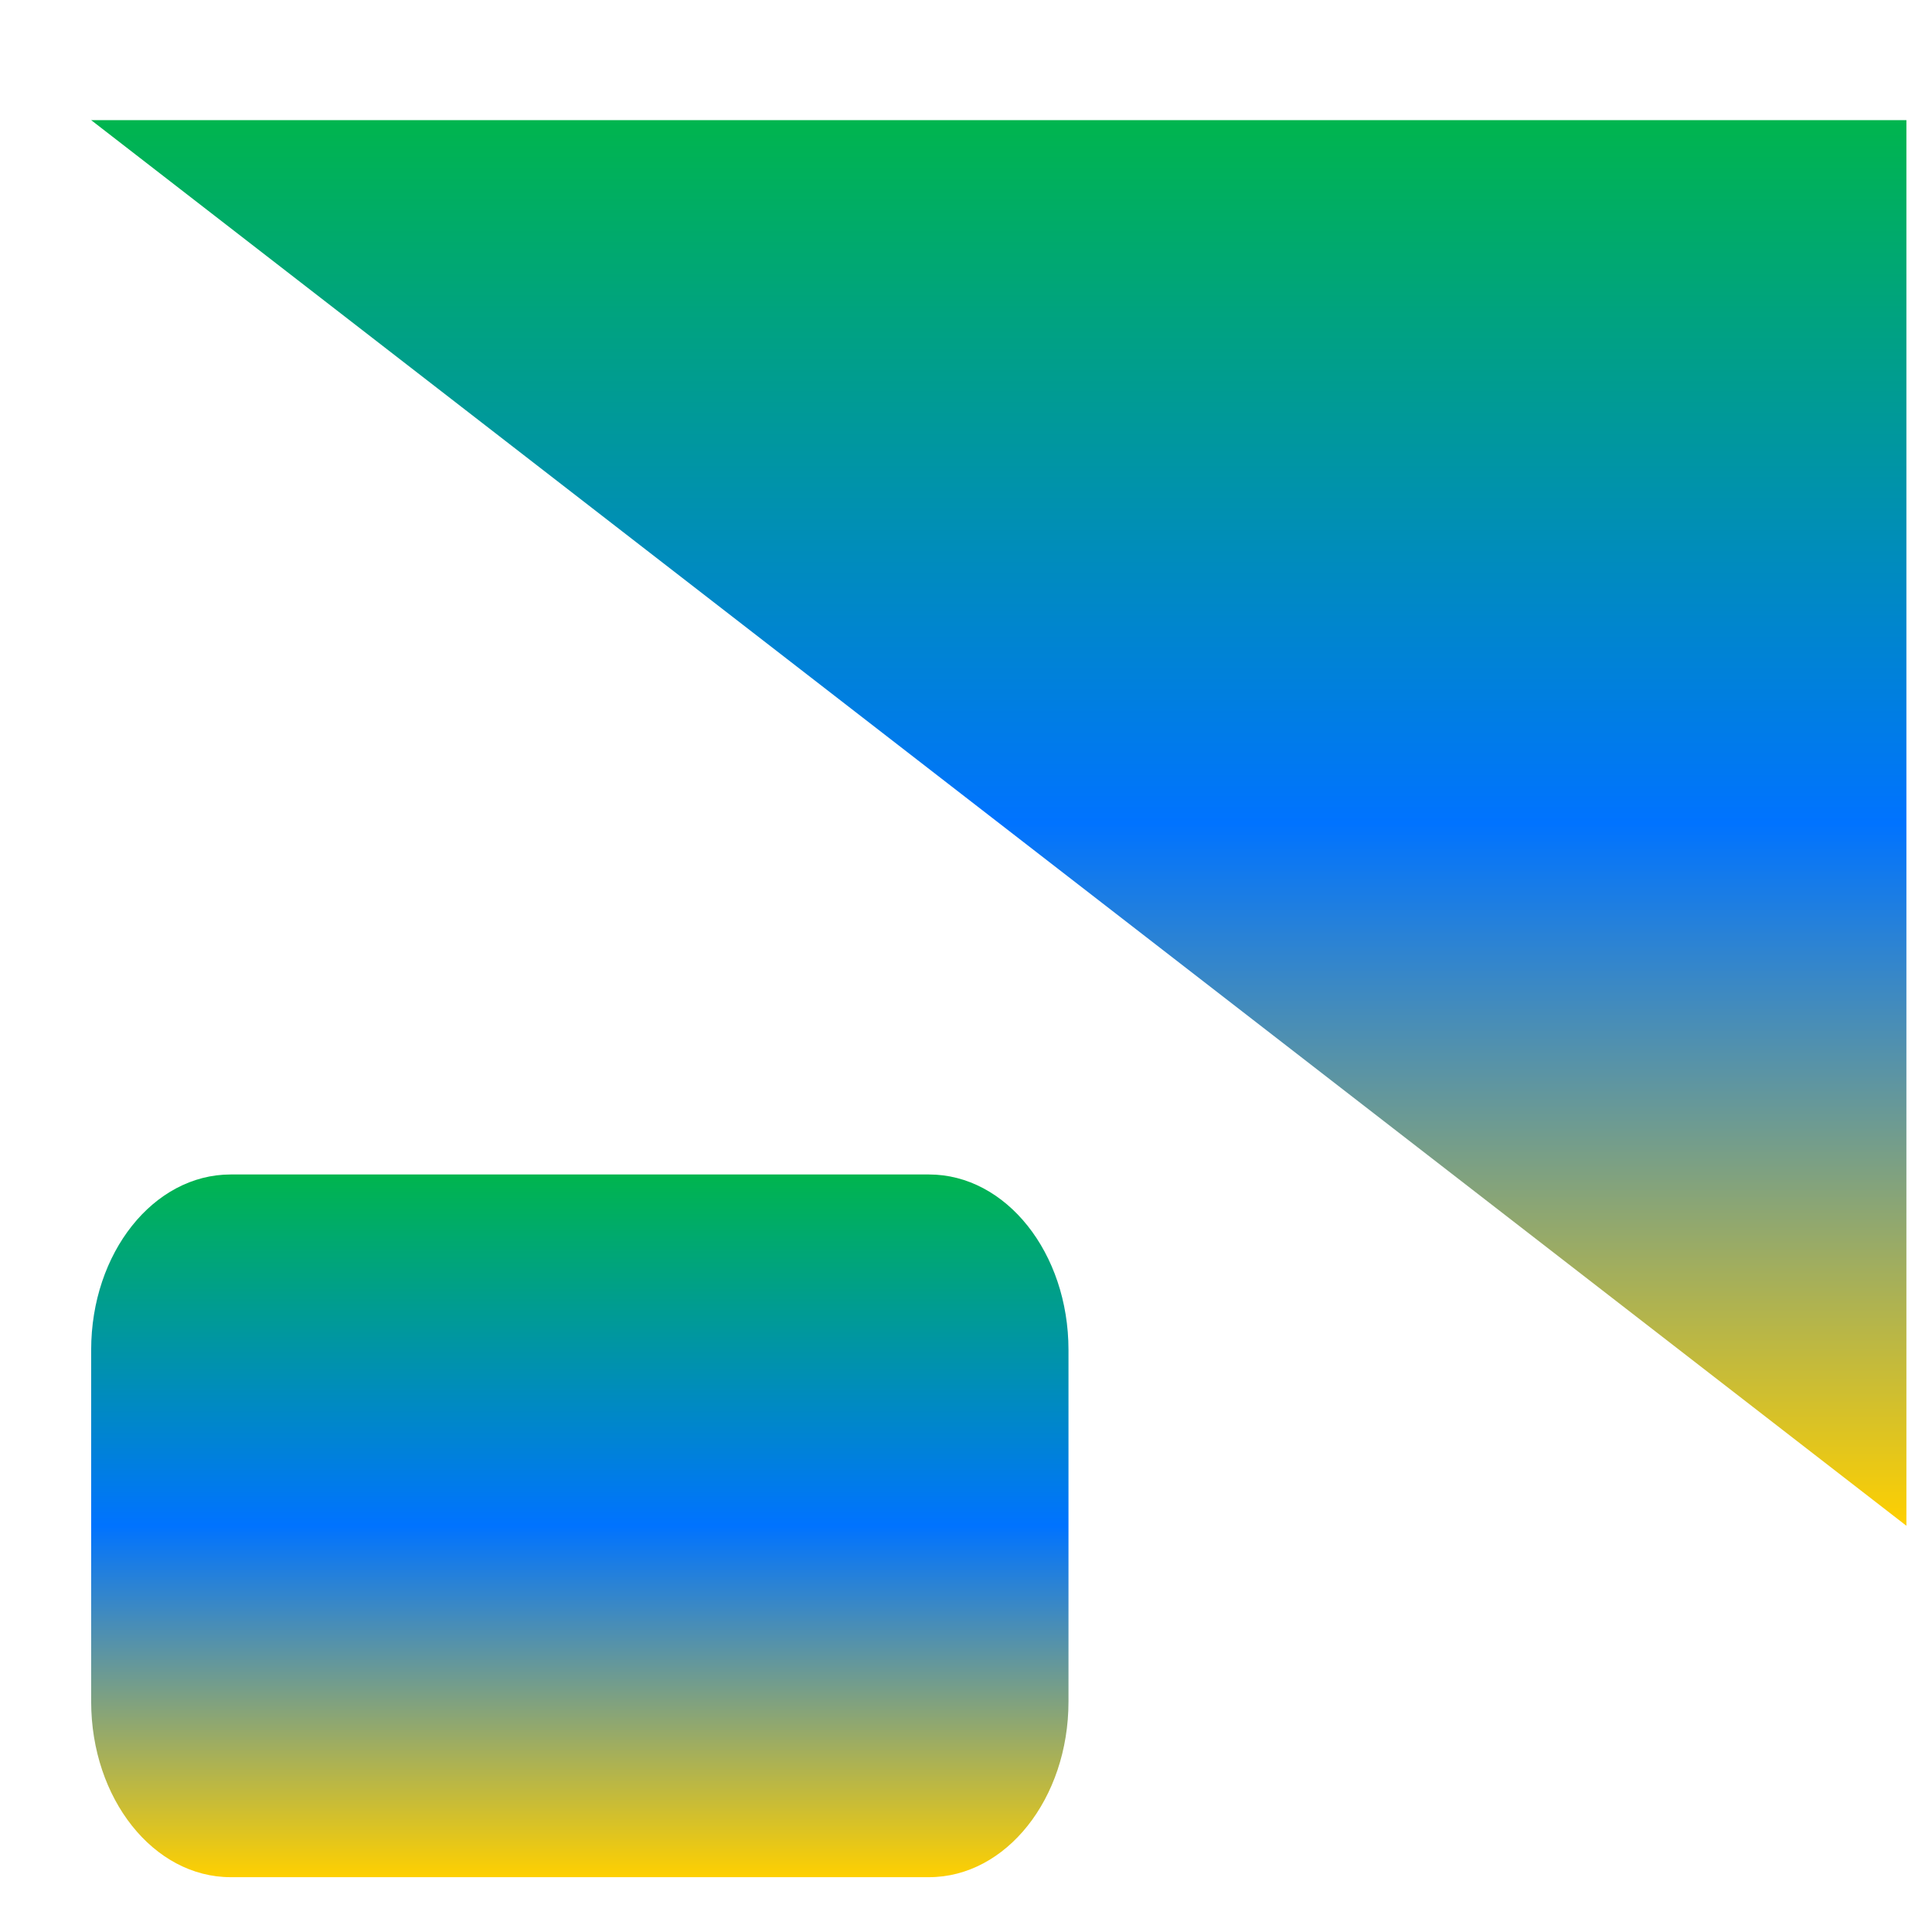 <svg xmlns="http://www.w3.org/2000/svg" xmlns:xlink="http://www.w3.org/1999/xlink" width="64" height="64" viewBox="0 0 64 64" version="1.1"><defs><linearGradient id="linear0" x1="0%" x2="0%" y1="0%" y2="100%"><stop offset="0%" style="stop-color:#00b54e; stop-opacity:1"/><stop offset="50%" style="stop-color:#0073ff; stop-opacity:1"/><stop offset="100%" style="stop-color:#ffd000; stop-opacity:1"/></linearGradient></defs><g id="surface1"><path style=" stroke:none;fill-rule:nonzero;fill:url(#linear0);" d="M 3.02 3.98 L 63.152 3.98 L 63.152 50.543 Z M 3.02 3.98 "/><path style=" stroke:none;fill-rule:nonzero;fill:url(#linear0);" d="M 7.641 38.906 L 30.773 38.906 C 33.328 38.906 35.395 41.504 35.395 44.719 L 35.395 56.367 C 35.395 59.582 33.328 62.184 30.773 62.184 L 7.641 62.184 C 5.086 62.184 3.02 59.582 3.02 56.367 L 3.02 44.719 C 3.02 41.504 5.086 38.906 7.641 38.906 Z M 7.641 38.906 "/></g></svg>
